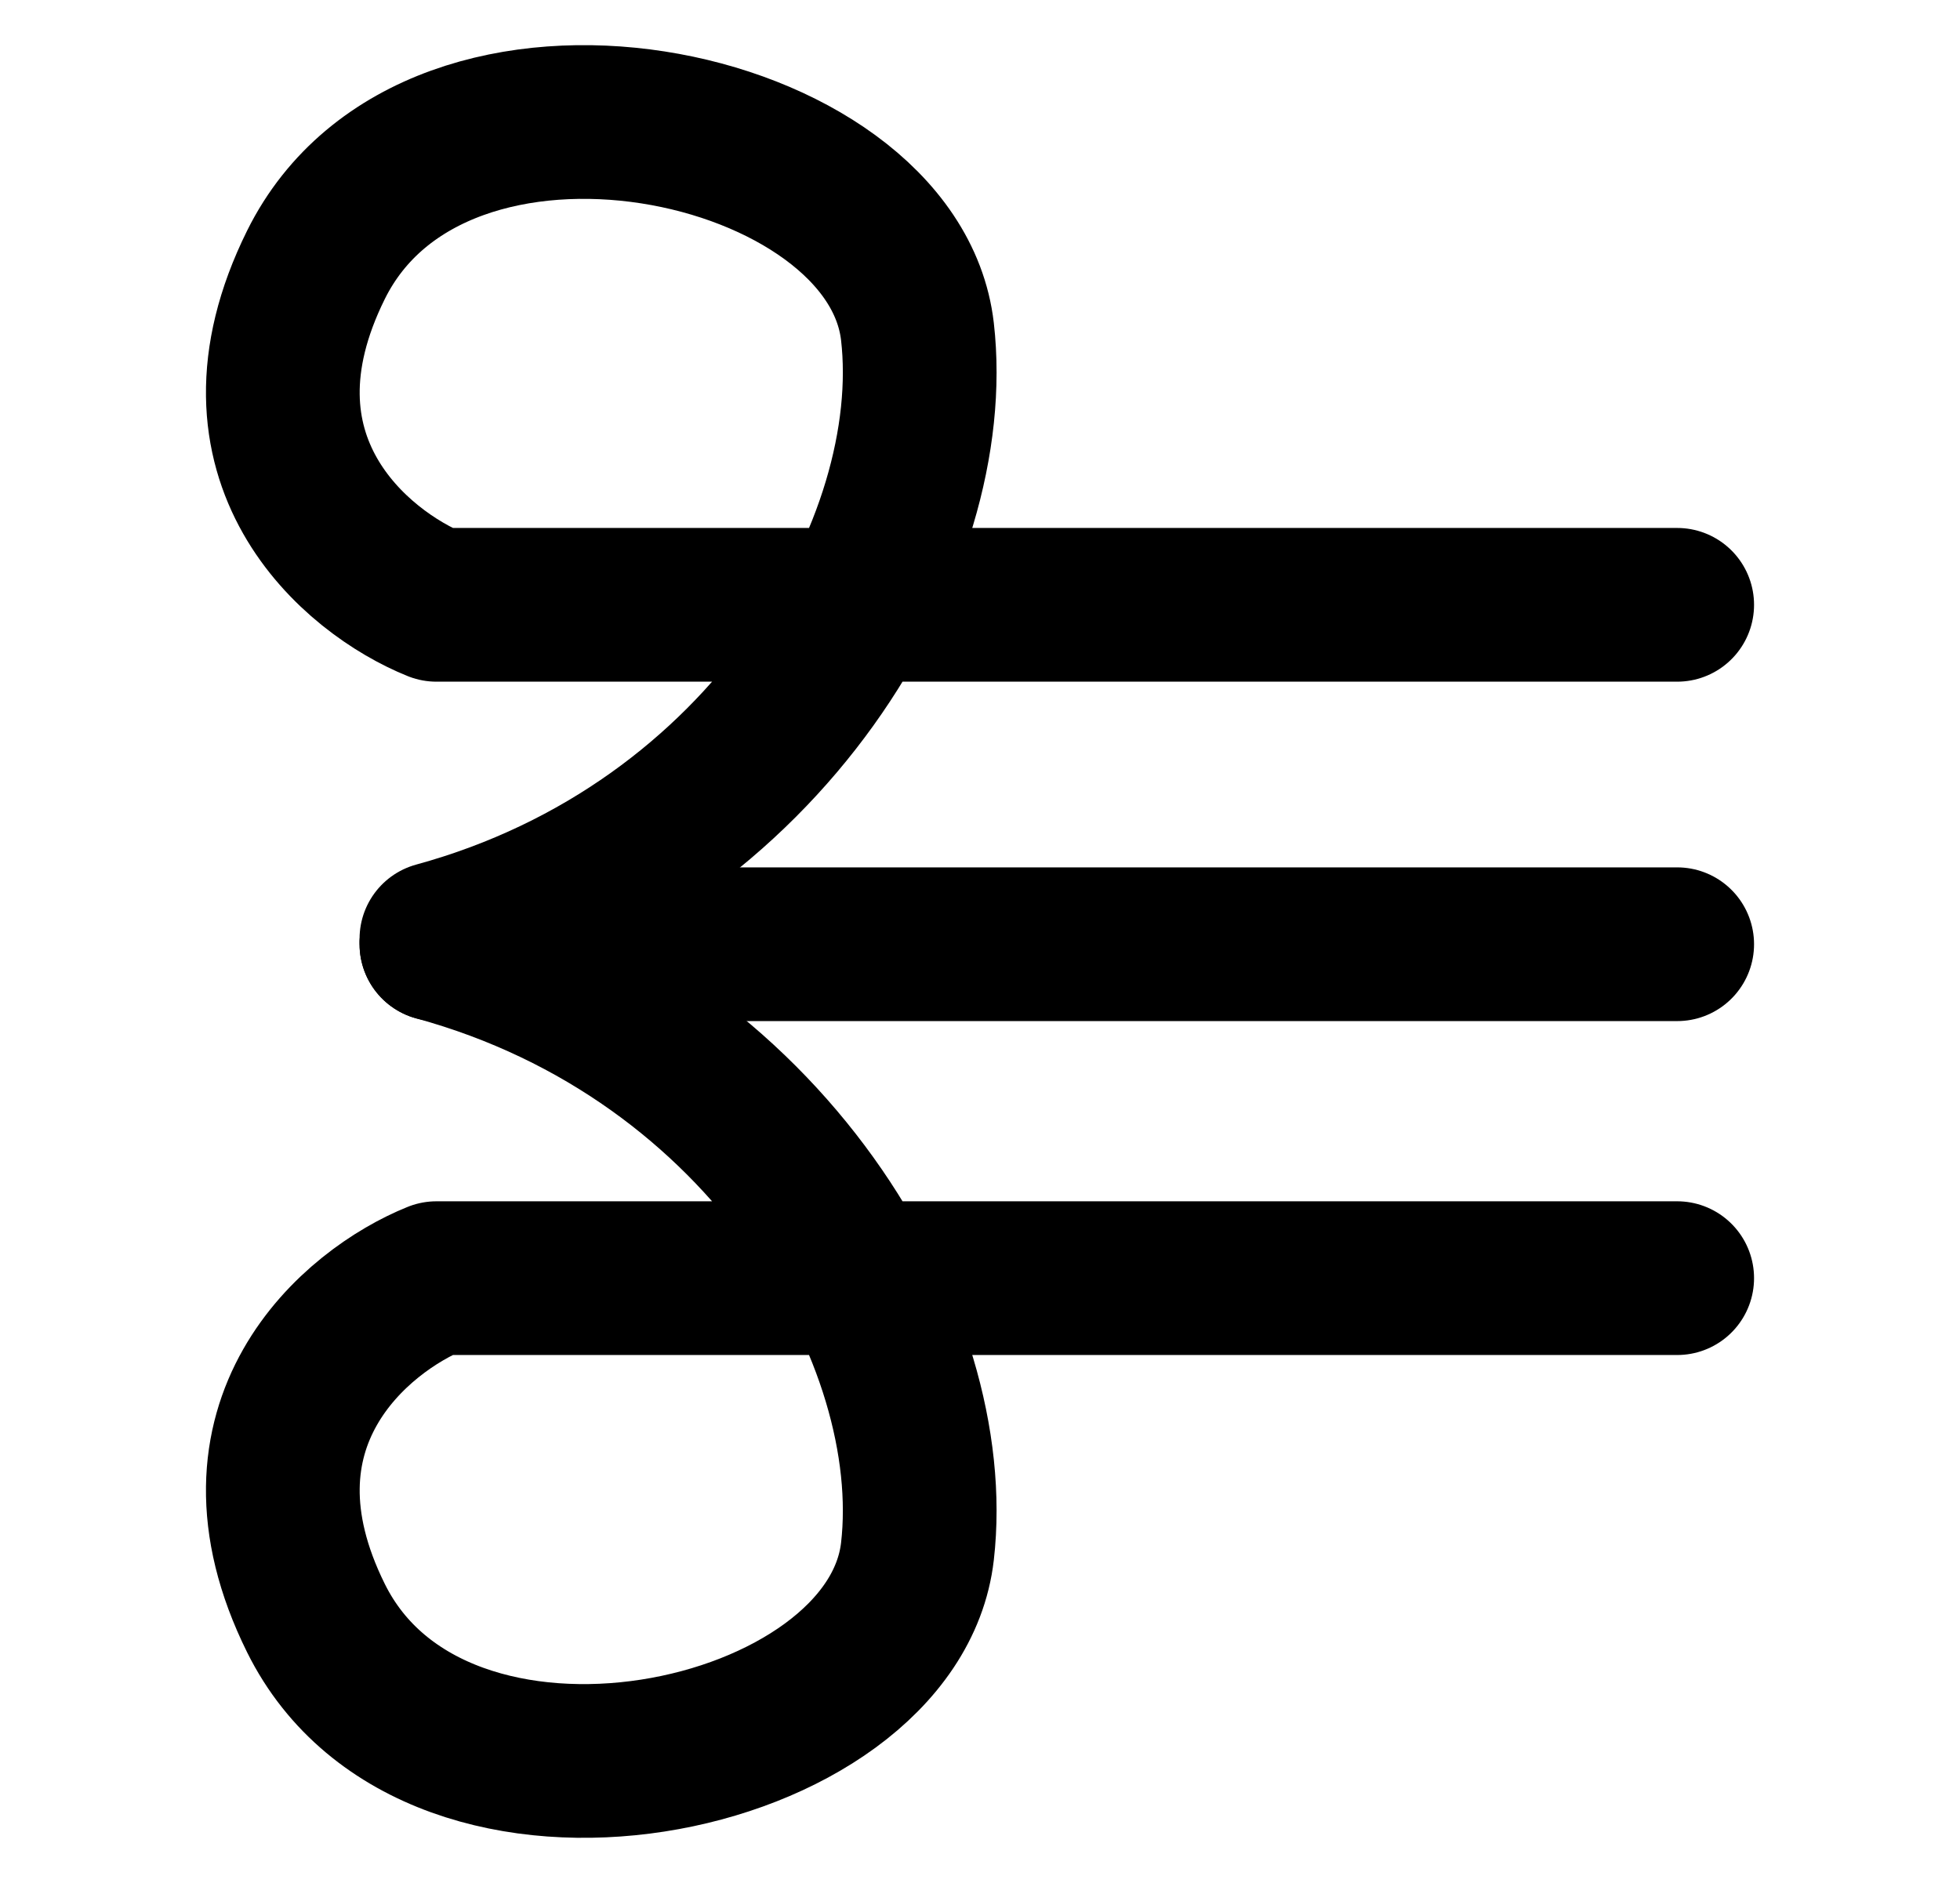 <svg width="102" height="98" viewBox="0 0 102 98" fill="none" xmlns="http://www.w3.org/2000/svg">
<rect width="102" height="98" fill="white"/>
<path d="M87.282 31.478H22.712C18.533 29.795 11.428 23.901 16.443 13.783C22.712 1.136 46.48 6.195 47.745 17.261C49.01 28.327 40.047 44.114 22.712 48.857" stroke="black" stroke-width="8" stroke-linecap="round" stroke-linejoin="round"/>
<path d="M87.282 66.522H22.712C18.533 68.205 11.428 74.099 16.443 84.217C22.712 96.864 46.48 91.805 47.745 80.739C49.01 69.673 40.047 53.886 22.712 49.143" stroke="black" stroke-width="8" stroke-linecap="round" stroke-linejoin="round"/>
<path d="M22.712 49.143H87.282" stroke="black" stroke-width="8" stroke-linecap="round" stroke-linejoin="round"/>
</svg>
